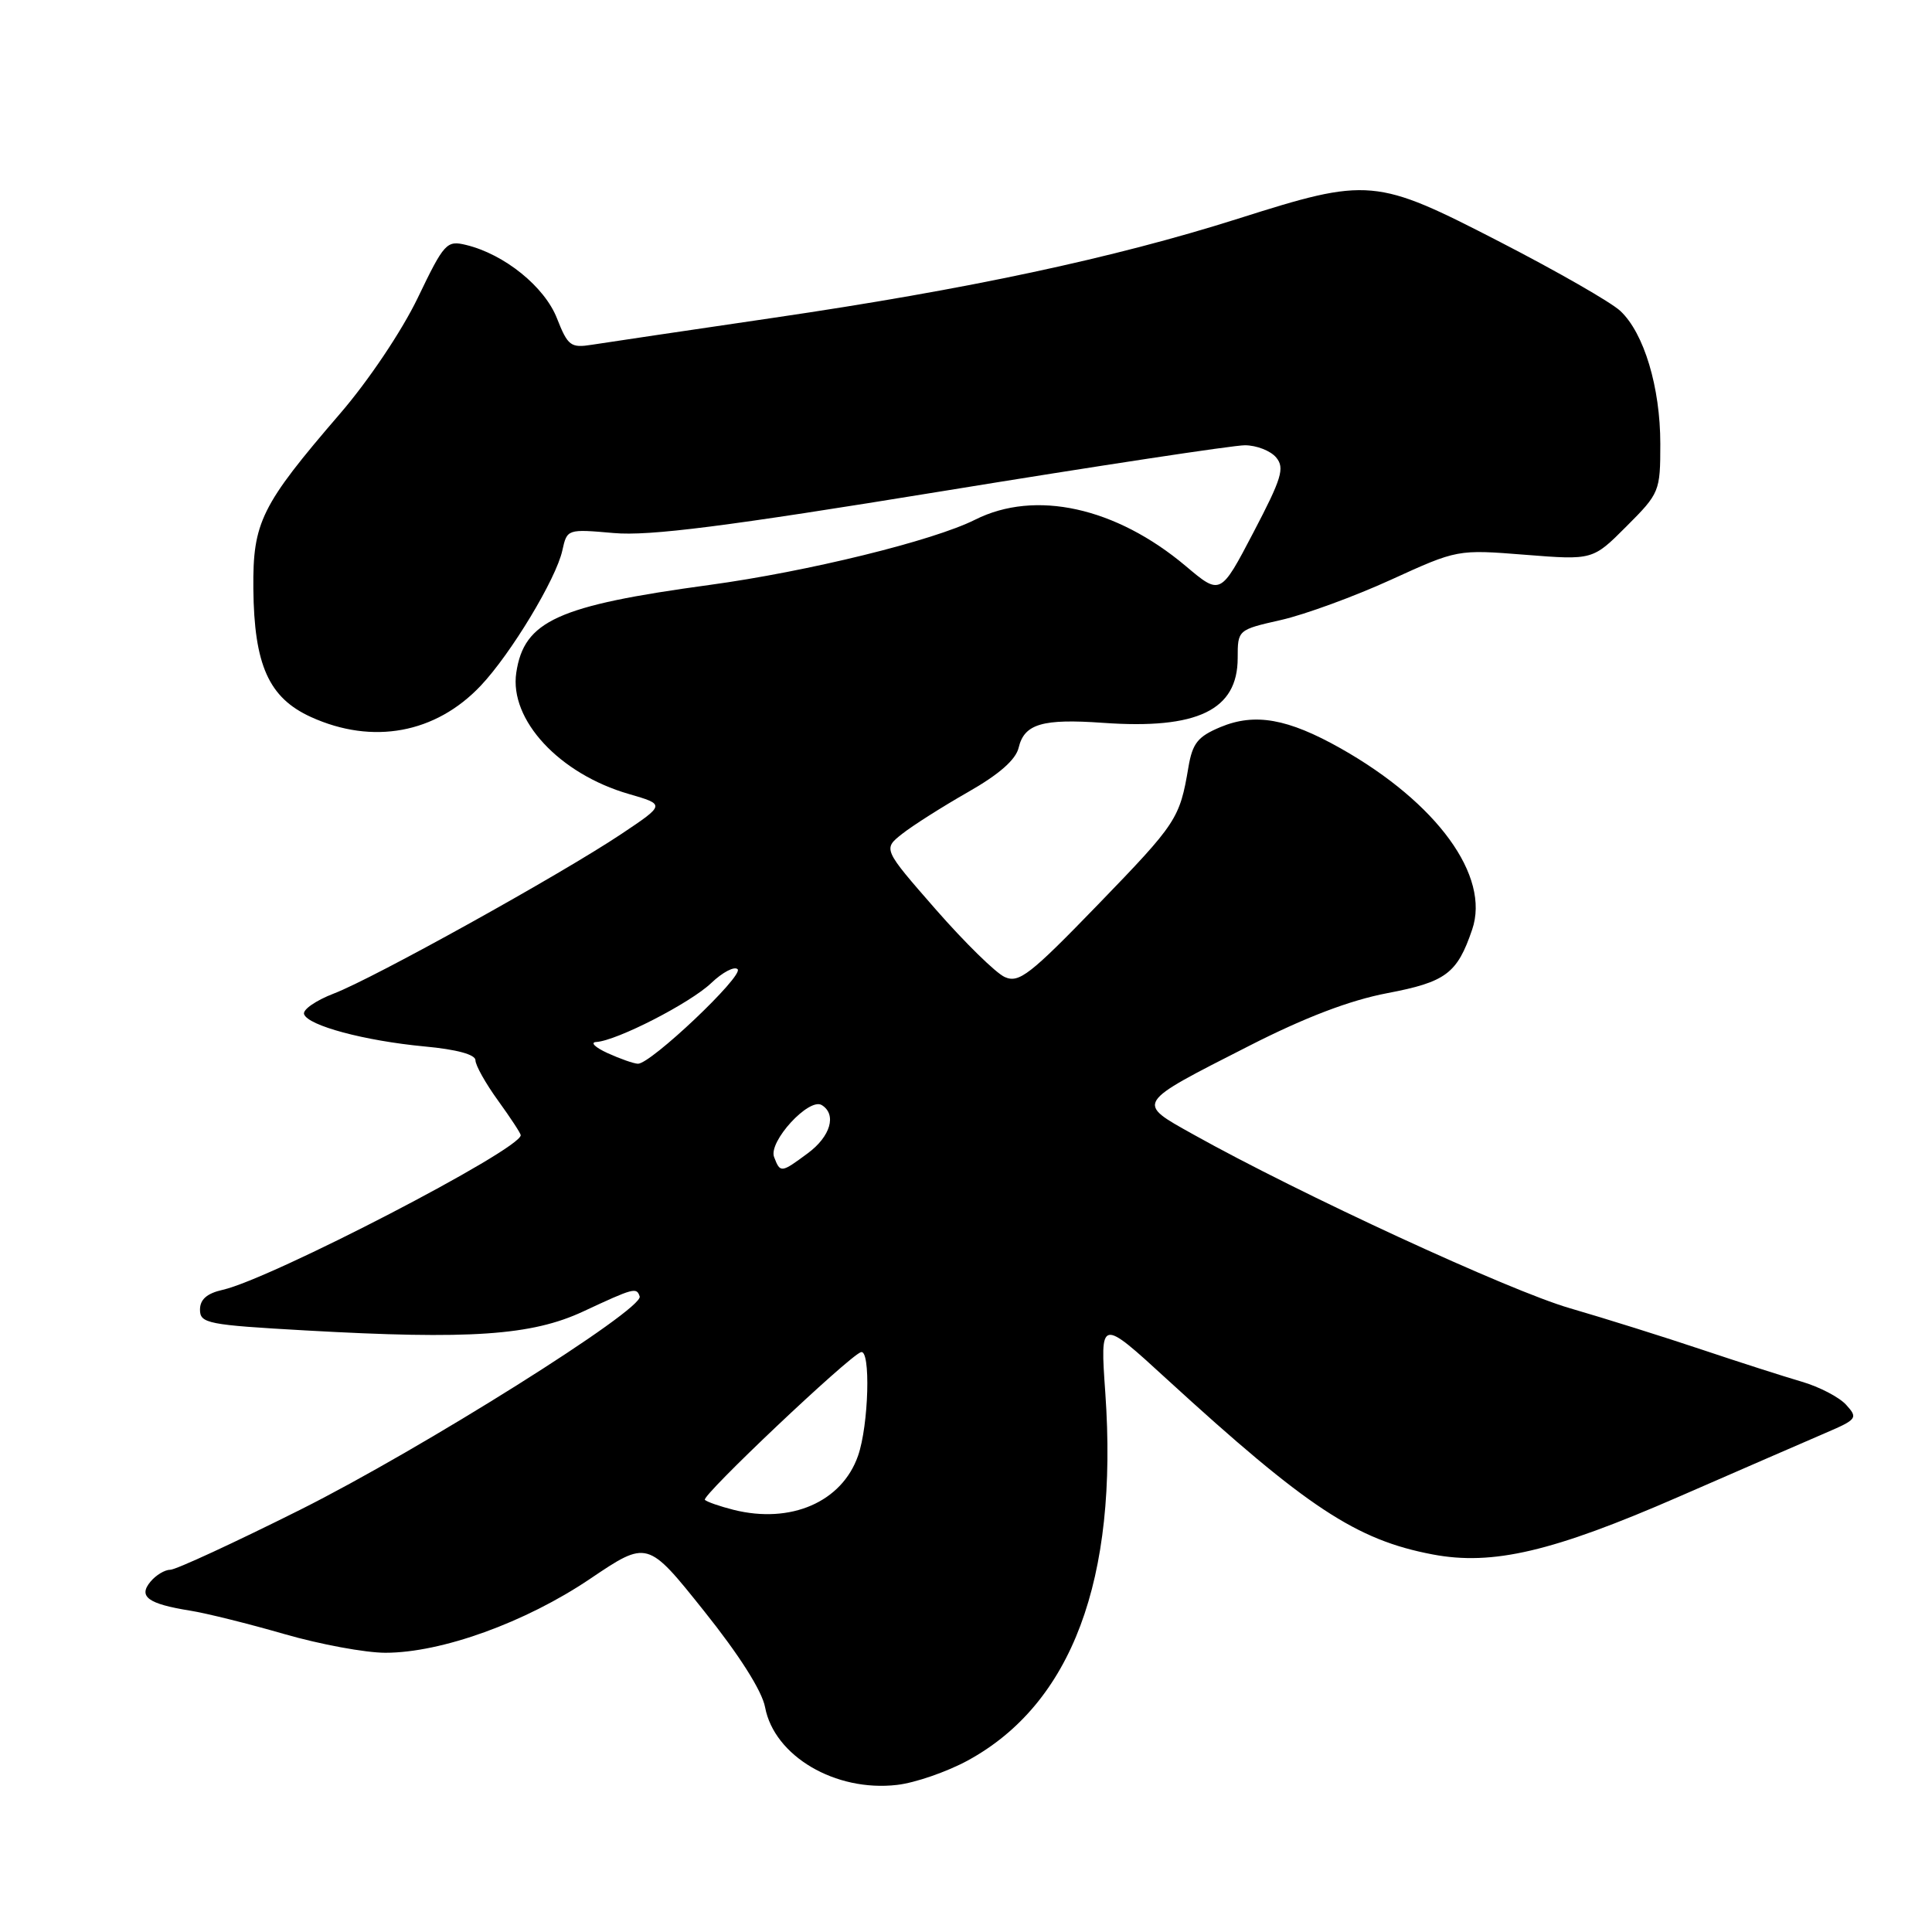<?xml version="1.0" encoding="UTF-8" standalone="no"?>
<!DOCTYPE svg PUBLIC "-//W3C//DTD SVG 1.1//EN" "http://www.w3.org/Graphics/SVG/1.1/DTD/svg11.dtd" >
<svg xmlns="http://www.w3.org/2000/svg" xmlns:xlink="http://www.w3.org/1999/xlink" version="1.1" viewBox="0 0 256 256">
 <g >
 <path fill="currentColor"
d=" M 128.21 233.29 C 142.02 225.77 148.19 209.30 146.46 184.57 C 145.76 174.63 145.76 174.63 154.63 182.76 C 173.19 199.75 179.70 204.05 189.83 205.97 C 197.78 207.48 205.74 205.61 222.44 198.33 C 230.72 194.72 239.48 190.91 241.90 189.87 C 246.07 188.08 246.21 187.89 244.63 186.15 C 243.72 185.14 241.07 183.76 238.74 183.08 C 236.41 182.40 230.45 180.49 225.50 178.83 C 220.55 177.17 212.68 174.70 208.00 173.34 C 200.01 171.03 172.28 158.23 158.14 150.33 C 150.48 146.05 150.32 146.32 165.50 138.59 C 172.93 134.80 178.87 132.54 183.81 131.60 C 191.59 130.12 193.09 129.00 195.07 123.17 C 197.49 116.09 190.44 106.39 177.64 99.16 C 170.63 95.21 166.28 94.44 161.72 96.34 C 158.71 97.60 158.01 98.48 157.47 101.67 C 156.32 108.49 155.93 109.07 145.53 119.82 C 136.47 129.18 135.02 130.31 133.13 129.46 C 131.95 128.93 127.84 124.90 123.99 120.50 C 117.00 112.50 117.00 112.50 119.53 110.50 C 120.92 109.40 124.84 106.91 128.24 104.97 C 132.39 102.61 134.61 100.66 134.98 99.06 C 135.73 95.91 138.14 95.21 146.16 95.78 C 158.66 96.67 164.00 94.10 164.00 87.19 C 164.00 83.46 164.01 83.45 169.75 82.15 C 172.91 81.43 179.47 79.03 184.31 76.82 C 193.12 72.80 193.12 72.80 202.09 73.51 C 211.05 74.22 211.05 74.22 215.52 69.74 C 219.90 65.36 220.00 65.12 220.00 58.81 C 220.00 51.32 217.84 44.13 214.70 41.20 C 213.49 40.06 206.33 35.96 198.78 32.07 C 182.25 23.55 181.40 23.47 164.04 28.98 C 147.50 34.22 128.20 38.34 102.50 42.11 C 90.95 43.81 80.12 45.41 78.44 45.68 C 75.63 46.13 75.24 45.84 73.80 42.18 C 72.16 37.99 66.84 33.69 61.77 32.46 C 59.18 31.83 58.86 32.18 55.35 39.48 C 53.24 43.86 48.81 50.47 45.04 54.83 C 34.59 66.97 33.49 69.20 33.57 78.00 C 33.67 88.13 35.62 92.47 41.21 95.01 C 49.38 98.72 57.72 97.18 63.69 90.87 C 67.70 86.63 73.68 76.72 74.51 72.95 C 75.14 70.10 75.16 70.09 81.32 70.63 C 86.07 71.05 96.12 69.77 124.83 65.09 C 145.36 61.74 163.41 59.00 164.95 59.00 C 166.49 59.00 168.36 59.73 169.10 60.62 C 170.26 62.01 169.83 63.40 166.08 70.56 C 161.72 78.89 161.72 78.89 157.11 75.00 C 147.85 67.21 137.18 64.86 129.21 68.86 C 123.67 71.65 107.00 75.74 94.00 77.51 C 73.88 80.25 69.44 82.27 68.41 89.13 C 67.47 95.38 74.12 102.55 83.33 105.21 C 88.16 106.61 88.16 106.61 82.33 110.51 C 74.32 115.86 49.48 129.65 44.23 131.65 C 41.87 132.56 40.09 133.78 40.29 134.38 C 40.80 135.90 48.31 137.91 56.25 138.66 C 60.50 139.05 63.00 139.73 63.00 140.49 C 63.00 141.16 64.35 143.56 66.00 145.84 C 67.65 148.12 69.00 150.18 69.00 150.42 C 69.00 152.31 35.87 169.49 29.50 170.91 C 27.42 171.38 26.50 172.18 26.50 173.54 C 26.50 175.36 27.53 175.56 40.50 176.29 C 62.30 177.52 70.44 176.96 77.27 173.78 C 84.00 170.64 84.35 170.55 84.76 171.78 C 85.33 173.48 55.86 192.00 39.78 200.05 C 31.04 204.42 23.30 208.00 22.57 208.00 C 21.84 208.00 20.66 208.71 19.94 209.58 C 18.29 211.56 19.60 212.52 25.20 213.42 C 27.35 213.76 32.96 215.16 37.67 216.52 C 42.37 217.88 48.41 219.00 51.07 219.00 C 58.51 219.00 69.63 214.98 78.18 209.21 C 85.79 204.08 85.79 204.08 93.26 213.43 C 97.95 219.29 100.98 224.06 101.38 226.23 C 102.60 232.69 110.69 237.46 118.86 236.51 C 121.25 236.24 125.46 234.78 128.21 233.29 Z  M 97.20 200.06 C 95.38 199.60 93.68 199.01 93.40 198.74 C 92.89 198.23 112.39 179.77 114.07 179.17 C 115.39 178.69 115.12 188.84 113.69 192.91 C 111.55 199.02 104.79 201.96 97.20 200.06 Z  M 102.57 153.31 C 101.79 151.28 107.20 145.39 108.89 146.43 C 110.90 147.67 110.05 150.59 107.04 152.81 C 103.49 155.44 103.39 155.45 102.57 153.31 Z  M 80.50 139.54 C 78.85 138.78 78.17 138.12 79.00 138.07 C 81.72 137.91 91.45 132.92 94.24 130.26 C 95.75 128.82 97.32 128.00 97.74 128.43 C 98.57 129.29 86.18 141.03 84.52 140.95 C 83.96 140.93 82.15 140.29 80.50 139.54 Z "/>
</g>
</svg>